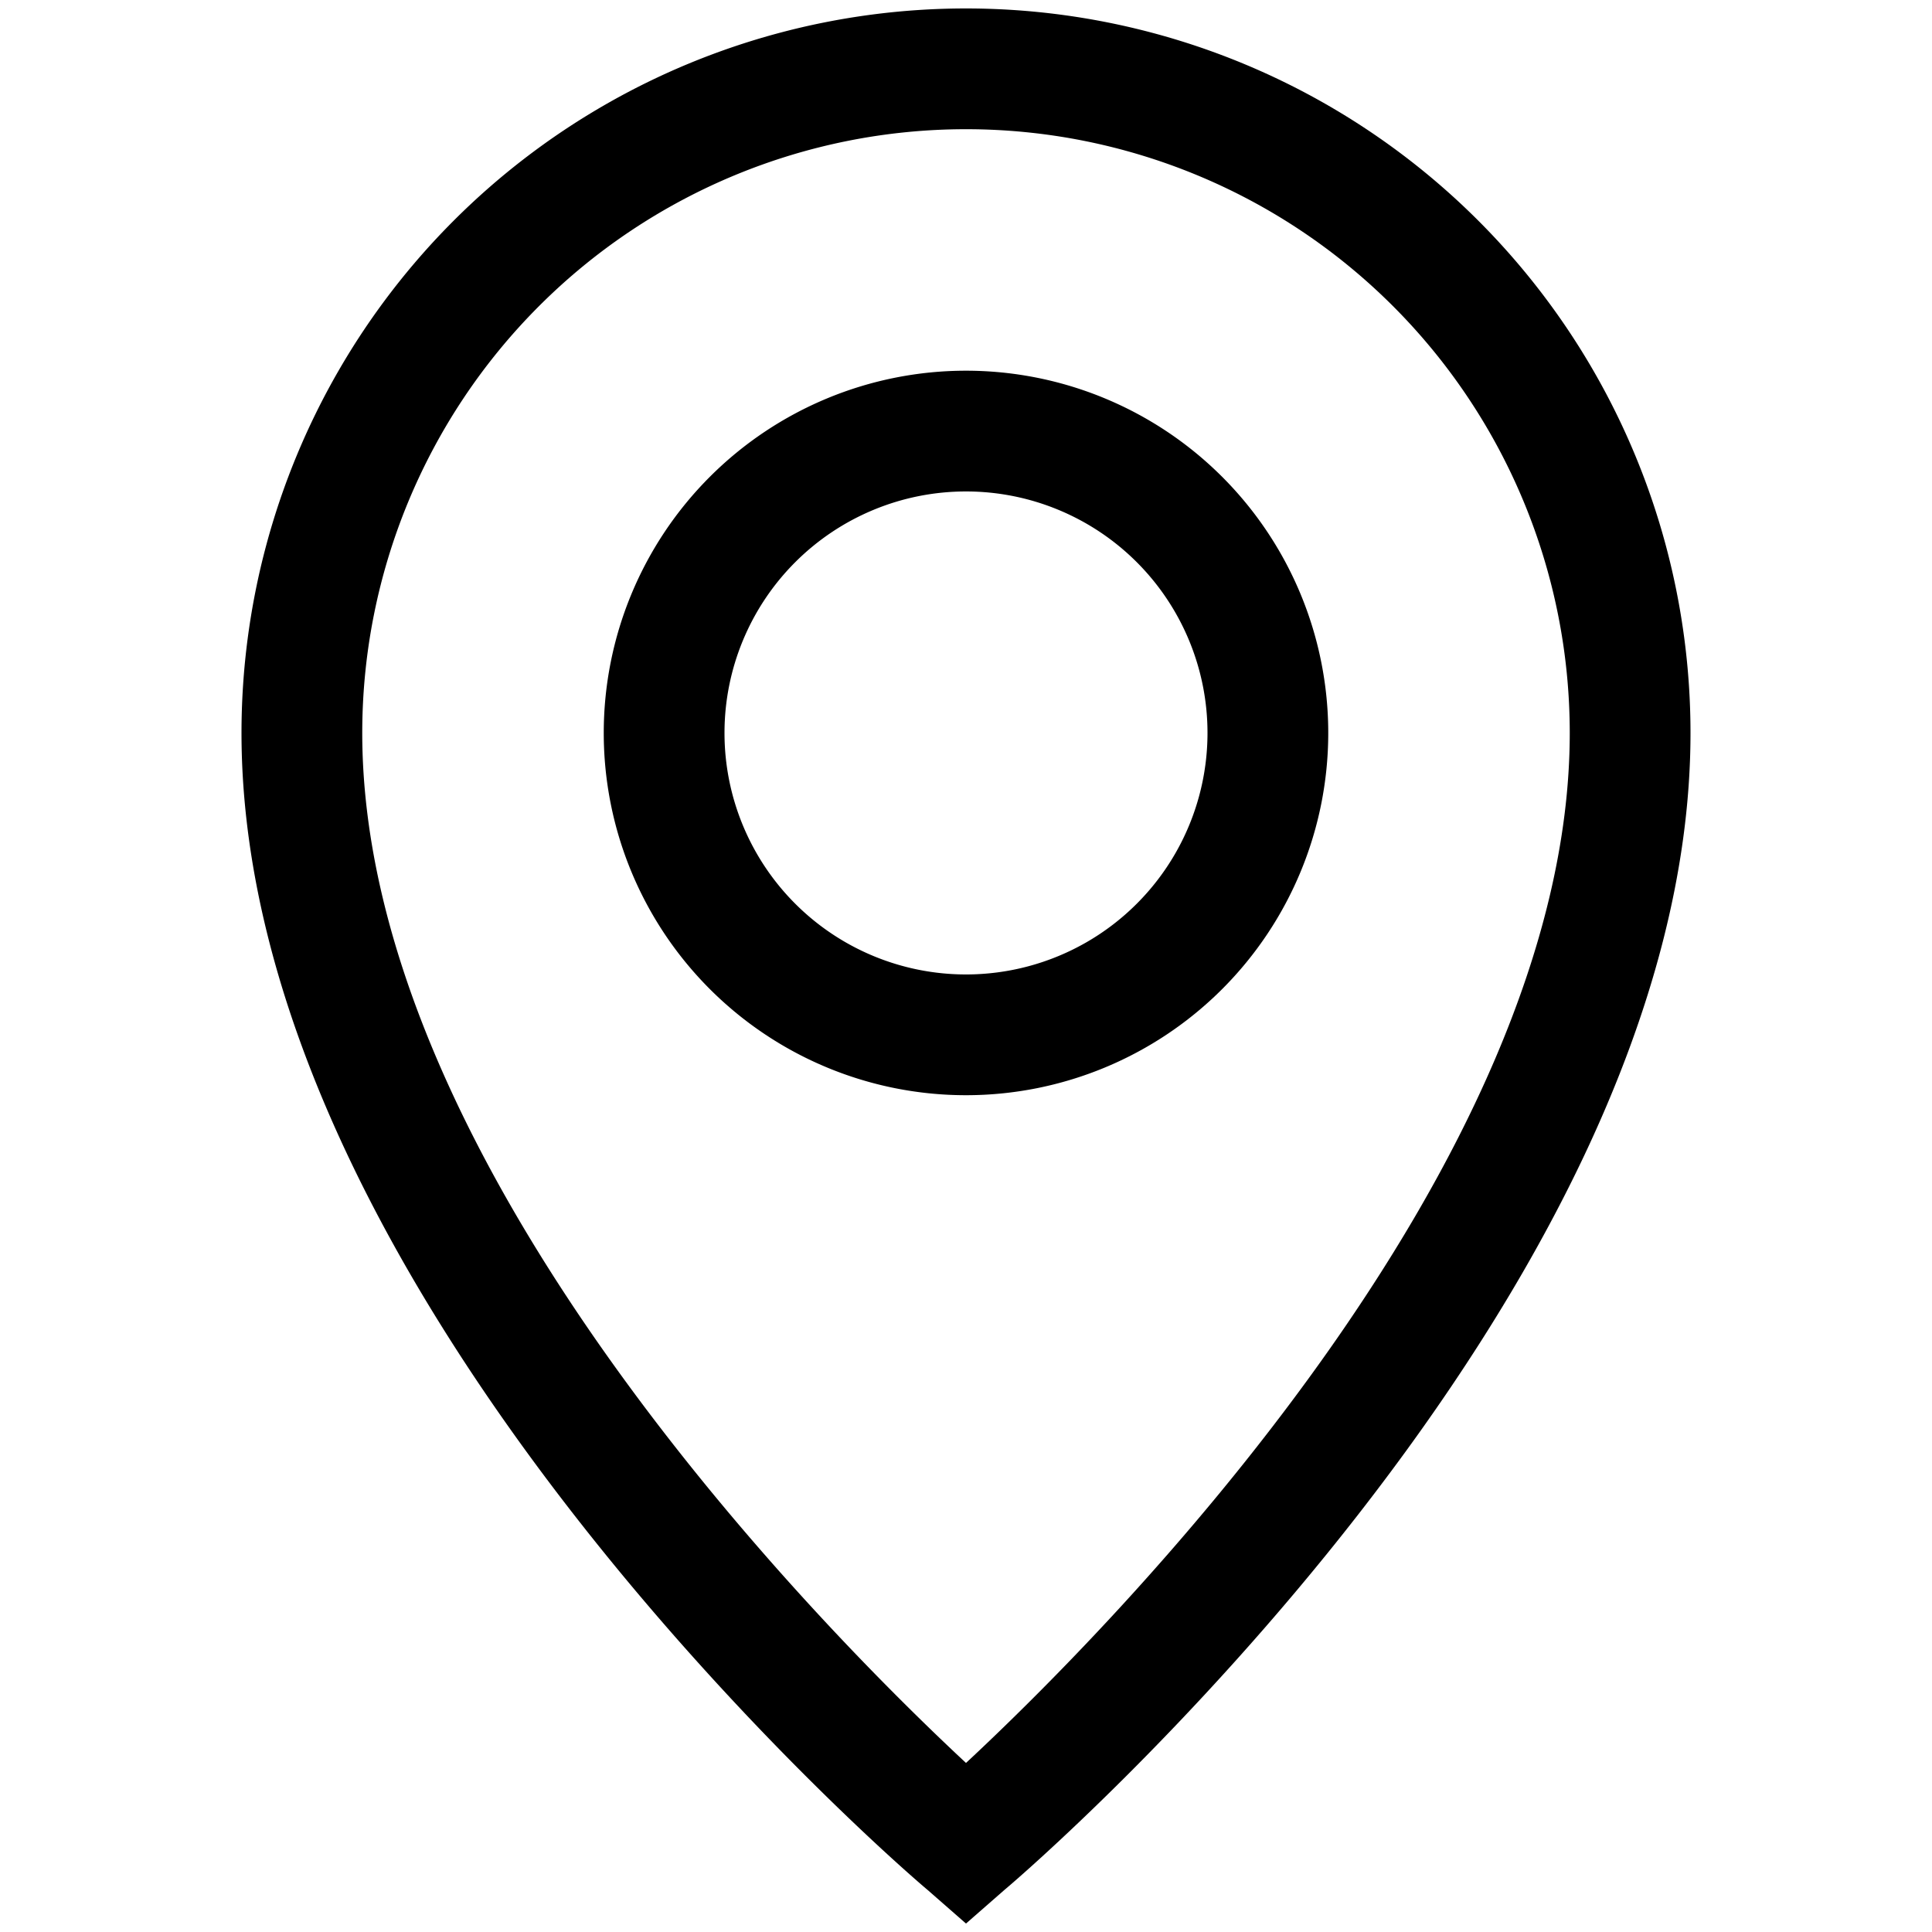 <svg id="Layer_1" data-name="Layer 1" xmlns="http://www.w3.org/2000/svg" viewBox="0 0 16 16"><path d="M8,.07a6,6,0,0,0-6,6c0,4.68,5.44,9.38,5.68,9.58l.32.28.32-.28c.24-.2,5.68-4.9,5.68-9.58A6,6,0,0,0,8,.07ZM8,14.6C6.84,13.52,3,9.67,3,6.07a5,5,0,0,1,10,0C13,9.67,9.16,13.52,8,14.6ZM8,3.07a3,3,0,1,0,3,3A3,3,0,0,0,8,3.07Zm0,5a2,2,0,1,1,2-2A2,2,0,0,1,8,8.07Z"/></svg>